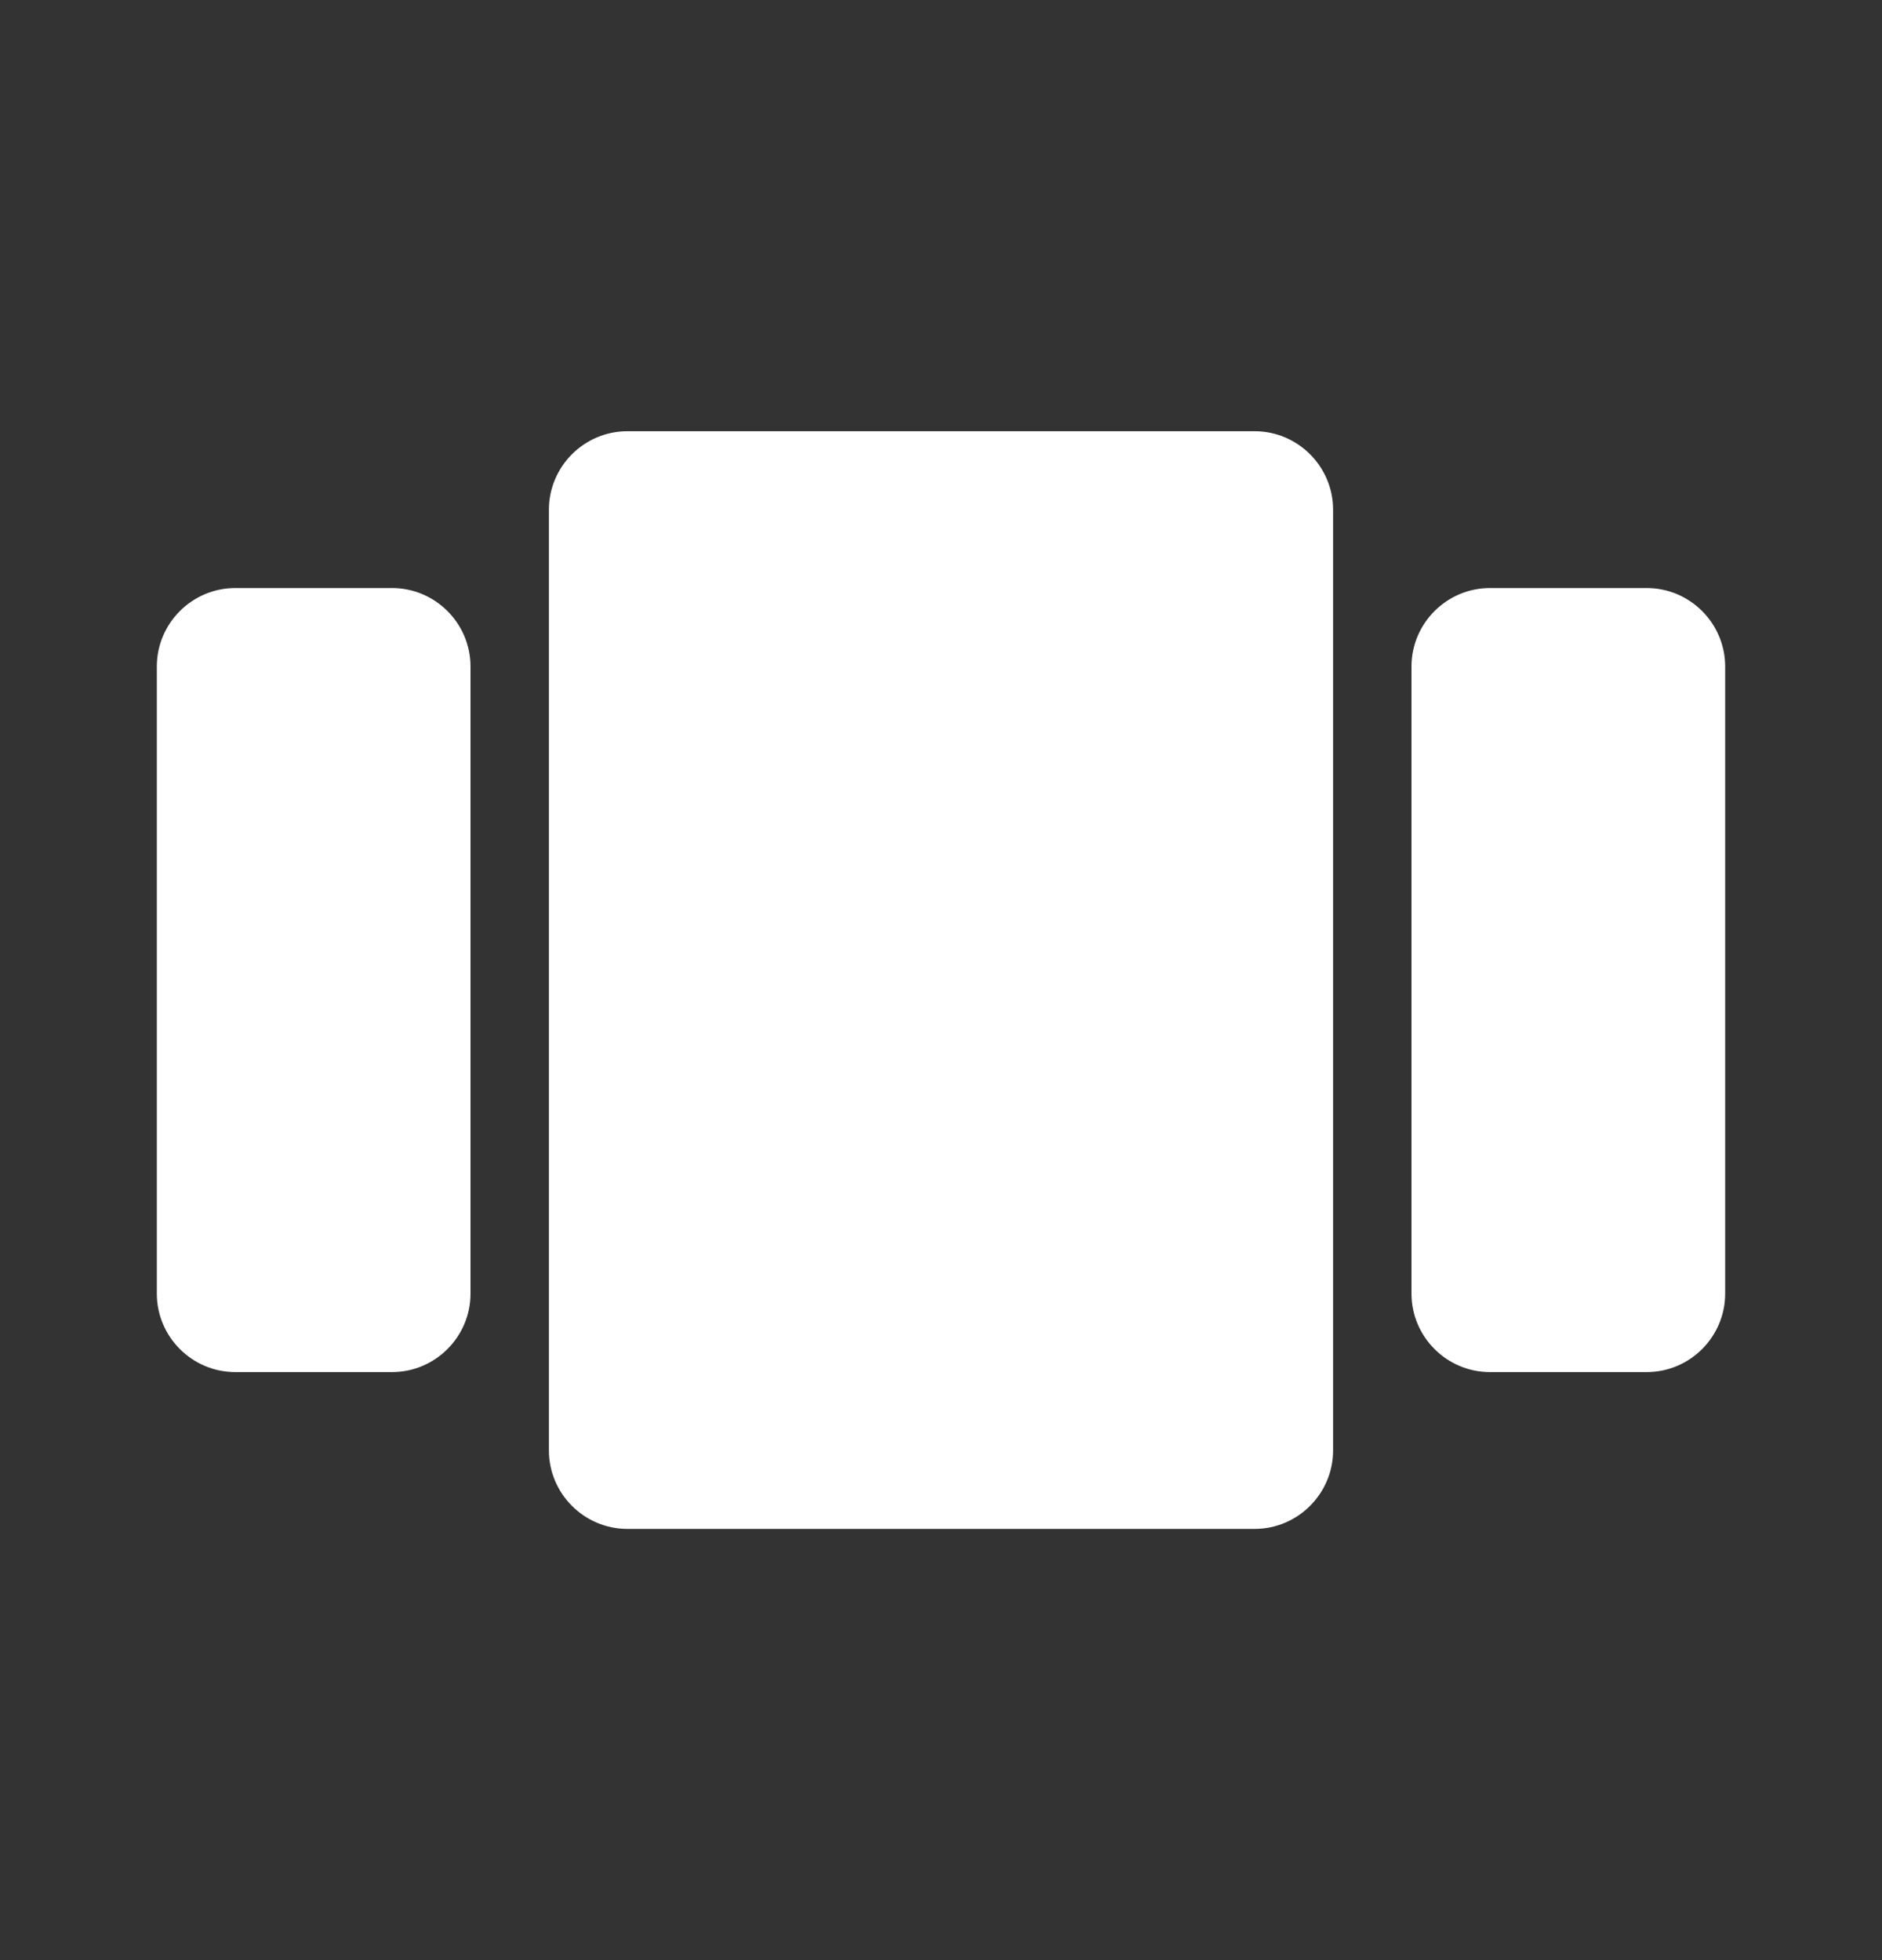 <svg width="24" height="25" viewBox="0 0 24 25" fill="none" xmlns="http://www.w3.org/2000/svg">
    <rect x="0" y="0" width="24" height="25" fill="#333333" stroke="none"/>
    <path d="M3 7.5h2c.55 0 1 .45 1 1v8c0 .55-.45 1-1 1H3c-.55 0-1-.45-1-1v-8c0-.55.45-1 1-1zm5 12h8c.55 0 1-.45 1-1v-12c0-.55-.45-1-1-1H8c-.55 0-1 .45-1 1v12c0 .55.45 1 1 1zm11-12h2c.55 0 1 .45 1 1v8c0 .55-.45 1-1 1h-2c-.55 0-1-.45-1-1v-8c0-.55.45-1 1-1z" fill="#fff"/>
</svg>
